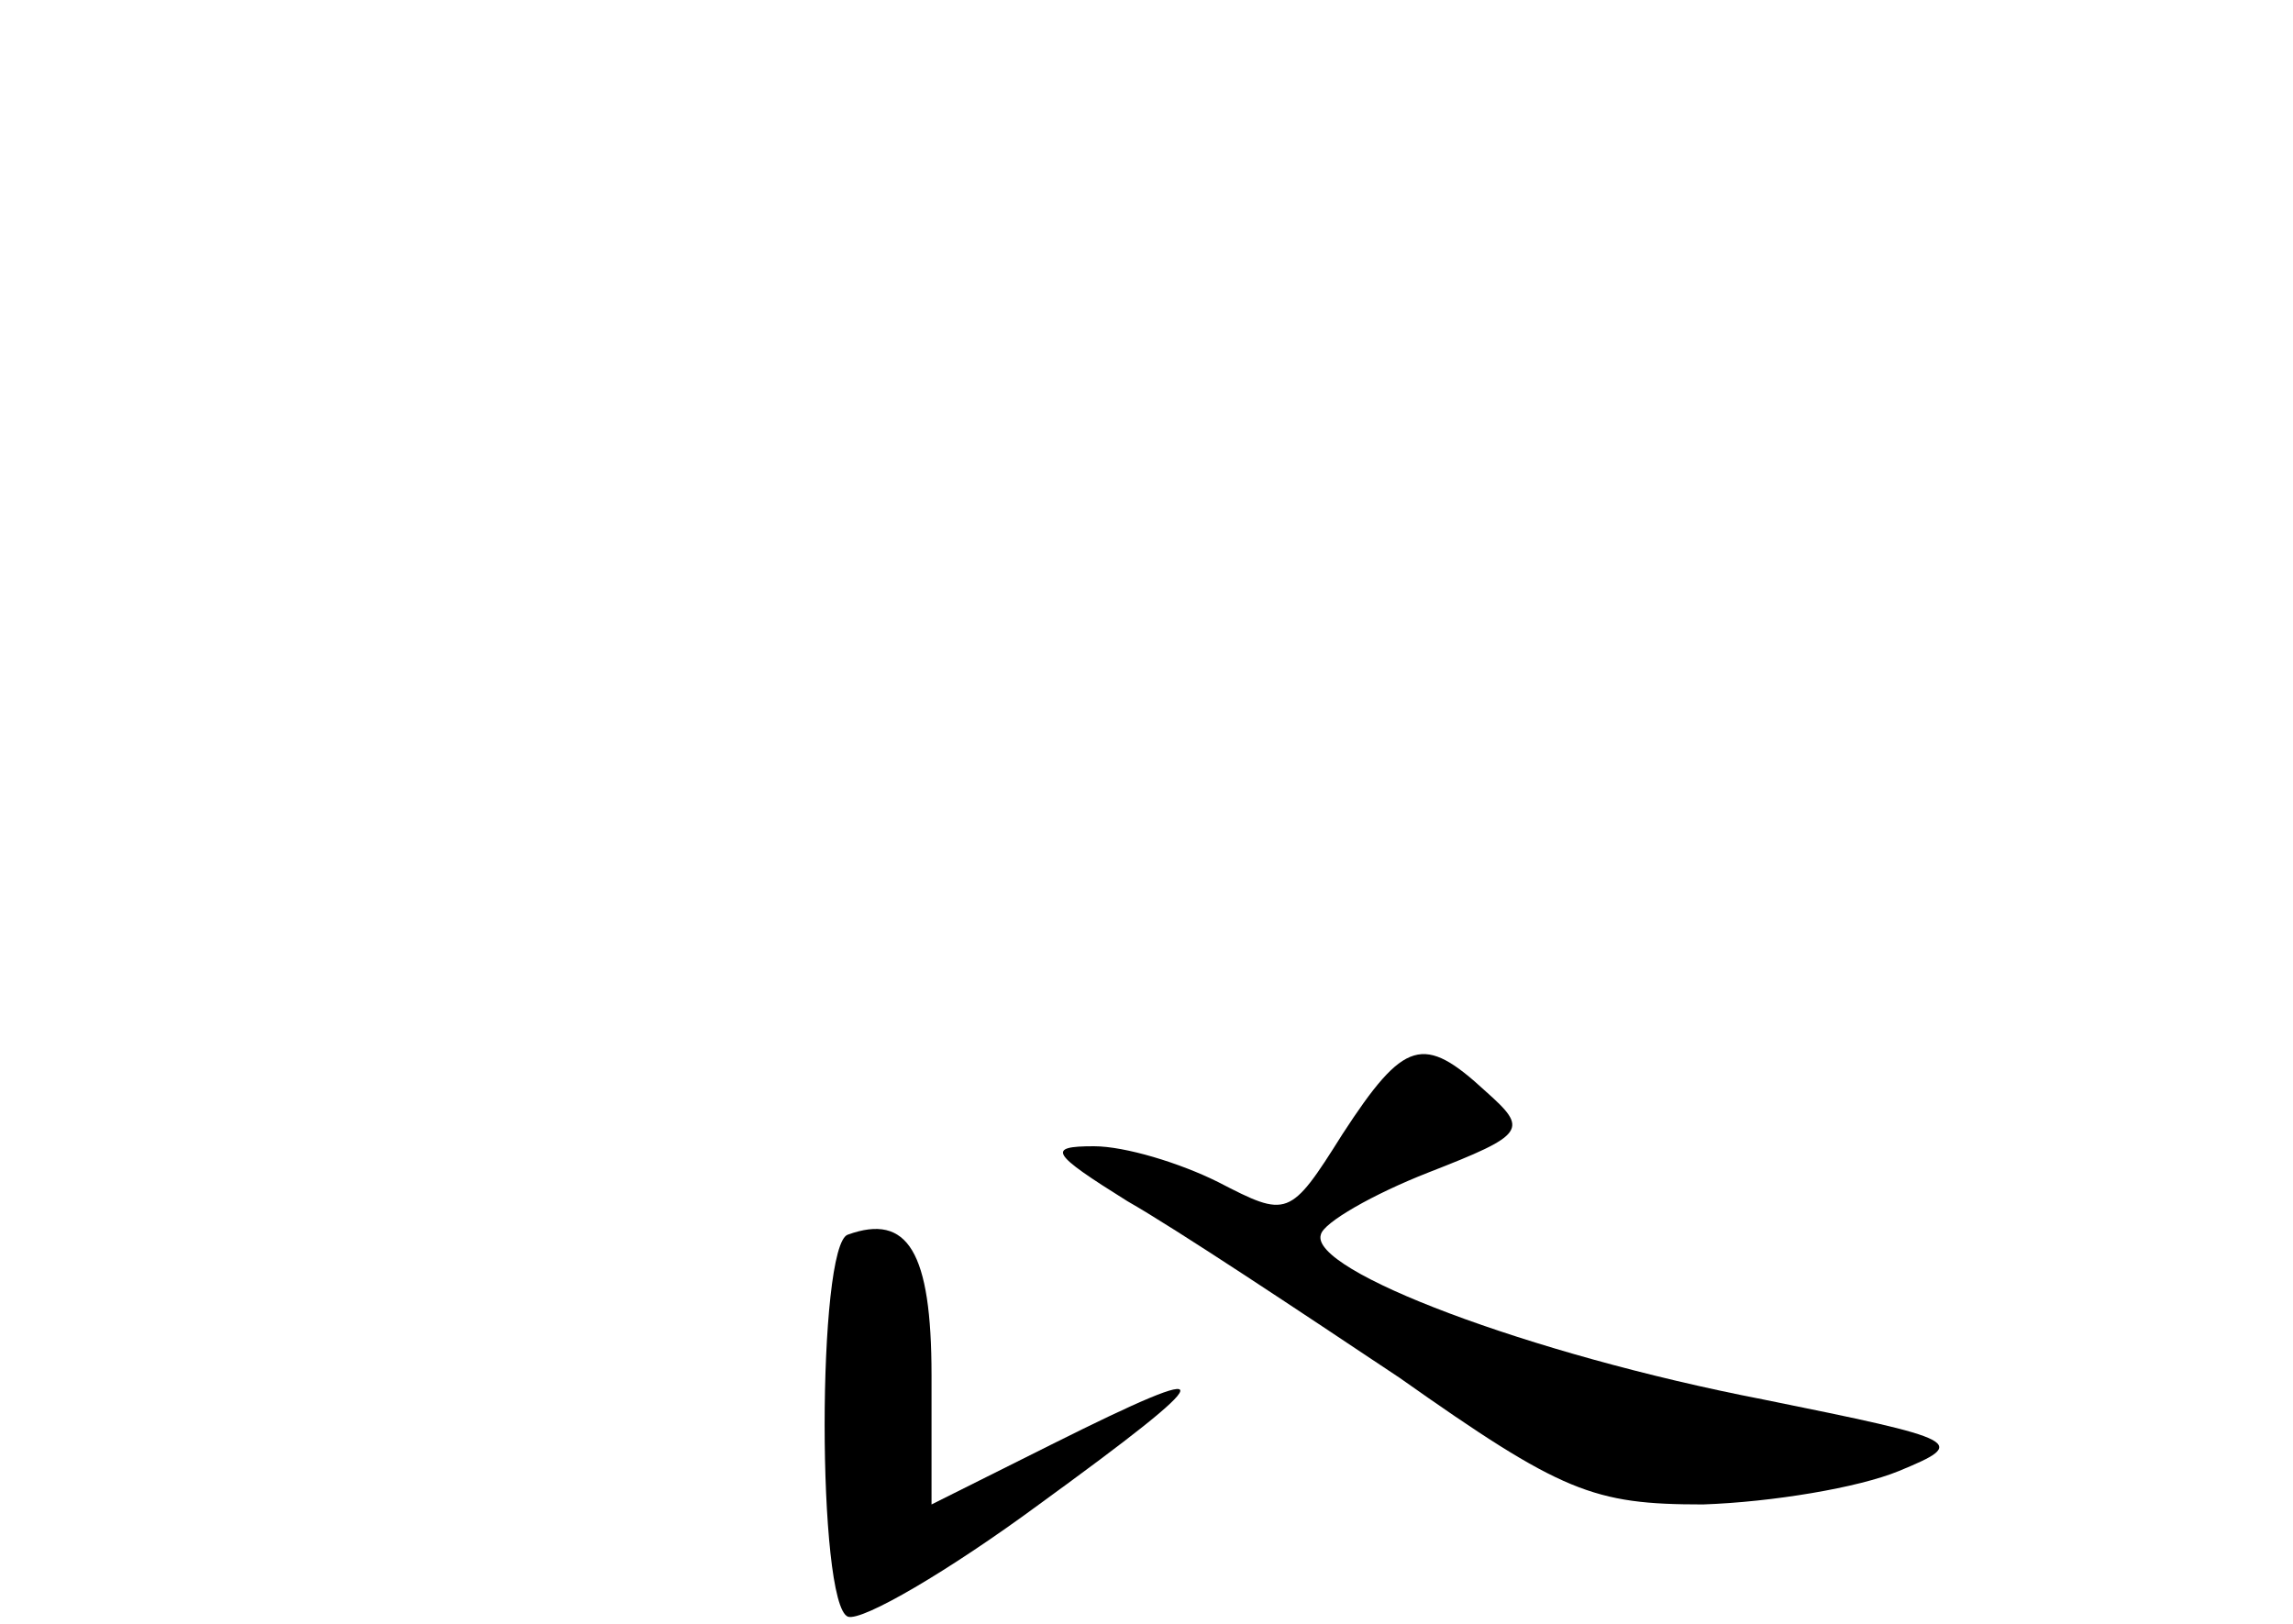 <?xml version="1.0" standalone="no"?>
<!DOCTYPE svg PUBLIC "-//W3C//DTD SVG 20010904//EN"
 "http://www.w3.org/TR/2001/REC-SVG-20010904/DTD/svg10.dtd">
<svg version="1.0" xmlns="http://www.w3.org/2000/svg"
 width="96pt" height="68pt" viewBox="0 0 96 68"
 preserveAspectRatio="xMidYMid meet">
<g transform="translate(0,68) scale(0.1,-0.1)"
fill="#000000" stroke="none">
<path d="M562 205 c-22 -35 -23 -35 -52 -20 -16 8 -39 15 -52 15 -20 0 -18 -3
14 -23 21 -12 72 -46 114 -74 68 -48 81 -53 127 -53 29 1 65 7 82 14 29 12 27
13 -57 30 -98 19 -190 54 -185 69 1 5 22 17 45 26 41 16 42 18 24 34 -26 24
-34 22 -60 -18z"/>
<path d="M355 163 c-13 -4 -13 -155 0 -160 6 -2 42 19 80 47 77 56 79 62 5 25
l-50 -25 0 54 c0 52 -10 68 -35 59z"/>
</g>
</svg>

